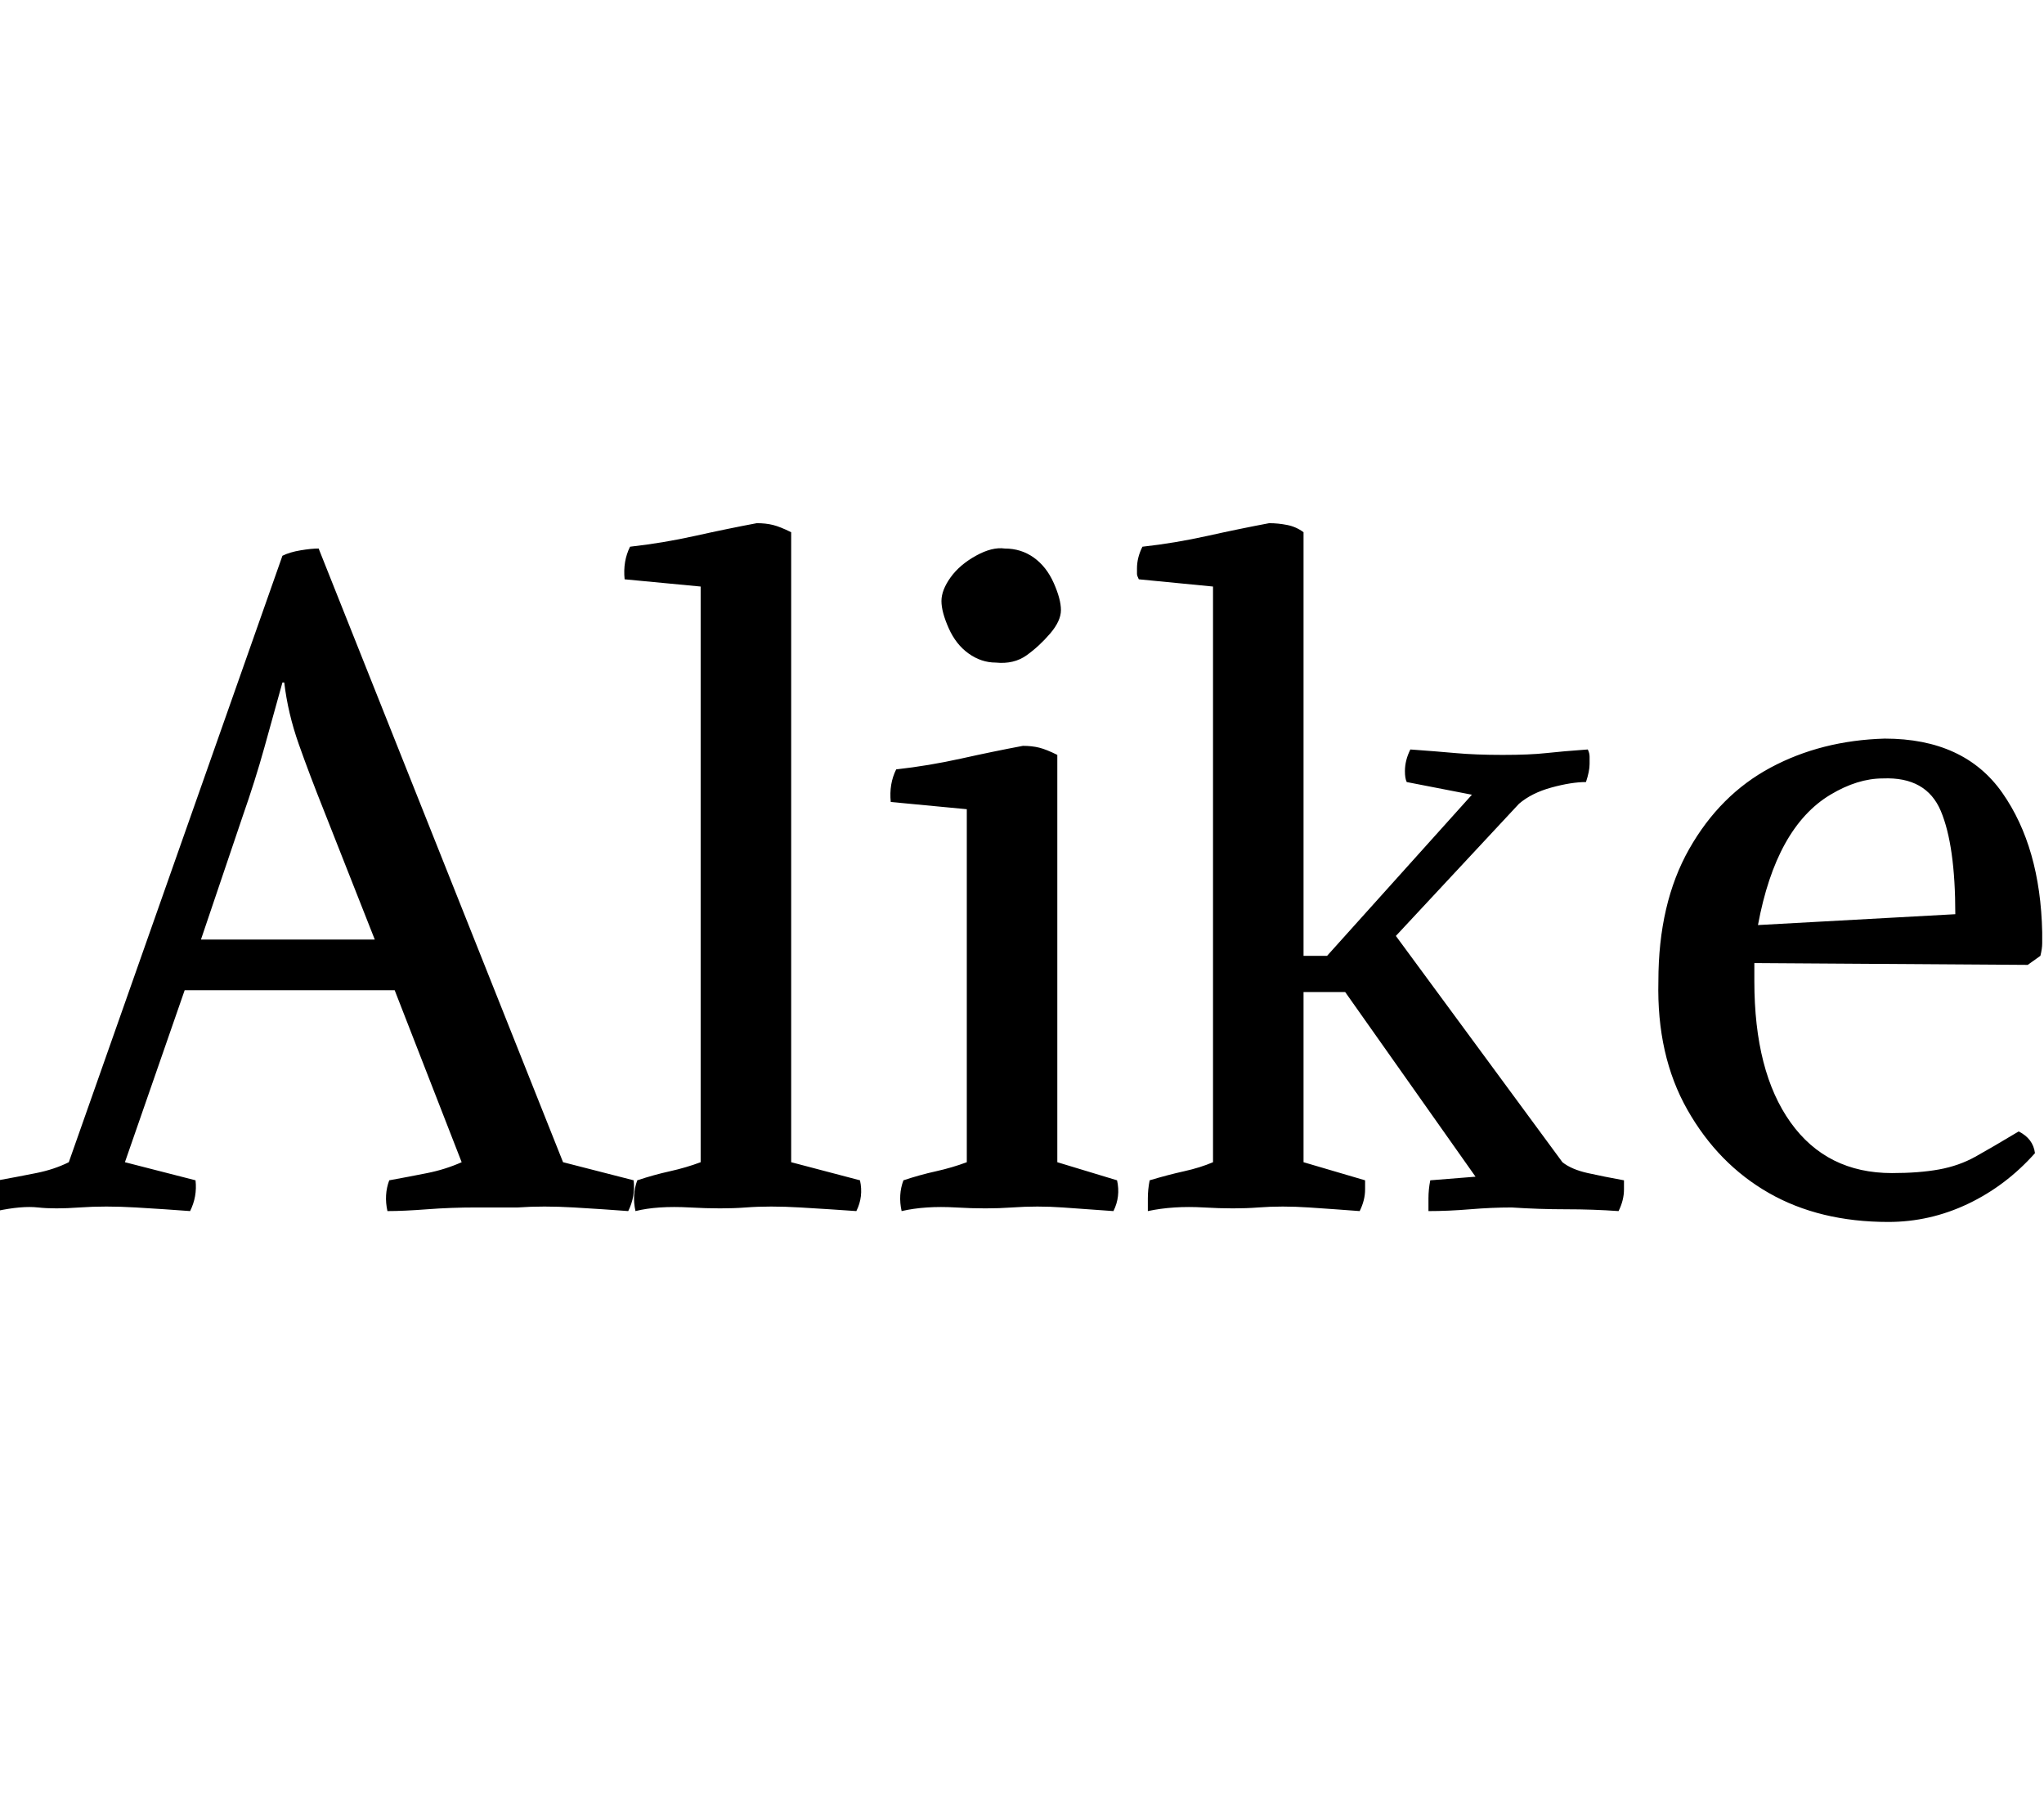 <svg id="fnt-Alike" viewBox="0 0 1129 1000" xmlns="http://www.w3.org/2000/svg"><path id="alike" class="f" d="M218 547h-116l-33 95 39 10q1 9-3 17-13-1-30-2t-31 0-23 0-23 2q-2-9 1-17 11-2 21-4t18-6l118-335q4-2 10-3t10-1l135 339 39 10q1 9-3 17-13-1-30-2t-31 0q-9 0-23 0t-27 1-22 1q-2-9 1-17 11-2 21-4t19-6l-37-95m-61-170h-1q-5 18-10 36t-12 38l-23 68h96l-28-71q-8-20-14-37t-8-34m280-83v348l38 10q2 9-2 17-14-1-31-2t-30 0-31 0-30 2q-2-9 1-17 9-3 18-5t17-5v-318l-42-4q-1-10 3-18 18-2 36-6t34-7q5 0 9 1t10 4m147 123v225l33 10q2 9-2 17-14-1-28-2t-28 0-31 0-30 2q-2-9 1-17 9-3 18-5t17-5v-195l-42-4q-1-10 3-18 18-2 36-6t34-7q5 0 9 1t10 4m-34-51q-8 0-15-5t-11-14-4-15q0-6 5-13t14-12 16-4q9 0 16 5t11 14 4 15q0 6-6 13t-13 12-17 4m170-72v234h13l80-89-36-7q-1-2-1-6 0-6 3-12 14 1 25 2t26 1q15 0 24-1t23-2q1 2 1 4t0 4q0 4-2 10-8 0-19 3t-18 9l-68 73 92 125q5 4 14 6t20 4q0 1 0 2t0 3q0 6-3 12-14-1-29-1t-30-1q-11 0-23 1t-23 1q0-2 0-4t0-3q0-5 1-10l25-2-72-102h-23v94l34 10q0 1 0 2t0 3q0 6-3 12-13-1-28-2t-28 0-30 0-31 2q0-2 0-4t0-3q0-5 1-10 10-3 19-5t16-5v-318l-41-4q-1-2-1-3t0-3q0-6 3-12 18-2 36-6t34-7q5 0 10 1t9 4m249 238v10q0 50 20 78t56 28q15 0 26-2t20-7 24-14q8 4 9 12-16 18-37 28t-44 10q-38 0-66-16t-45-46-16-71q0-43 17-73t45-45 63-16q44 0 65 30t22 77q0 3 0 6t-1 7l-7 5-151-1m71-102q-14 0-29 9t-25 27-15 45l109-6q0-38-8-57t-32-18" />
</svg>